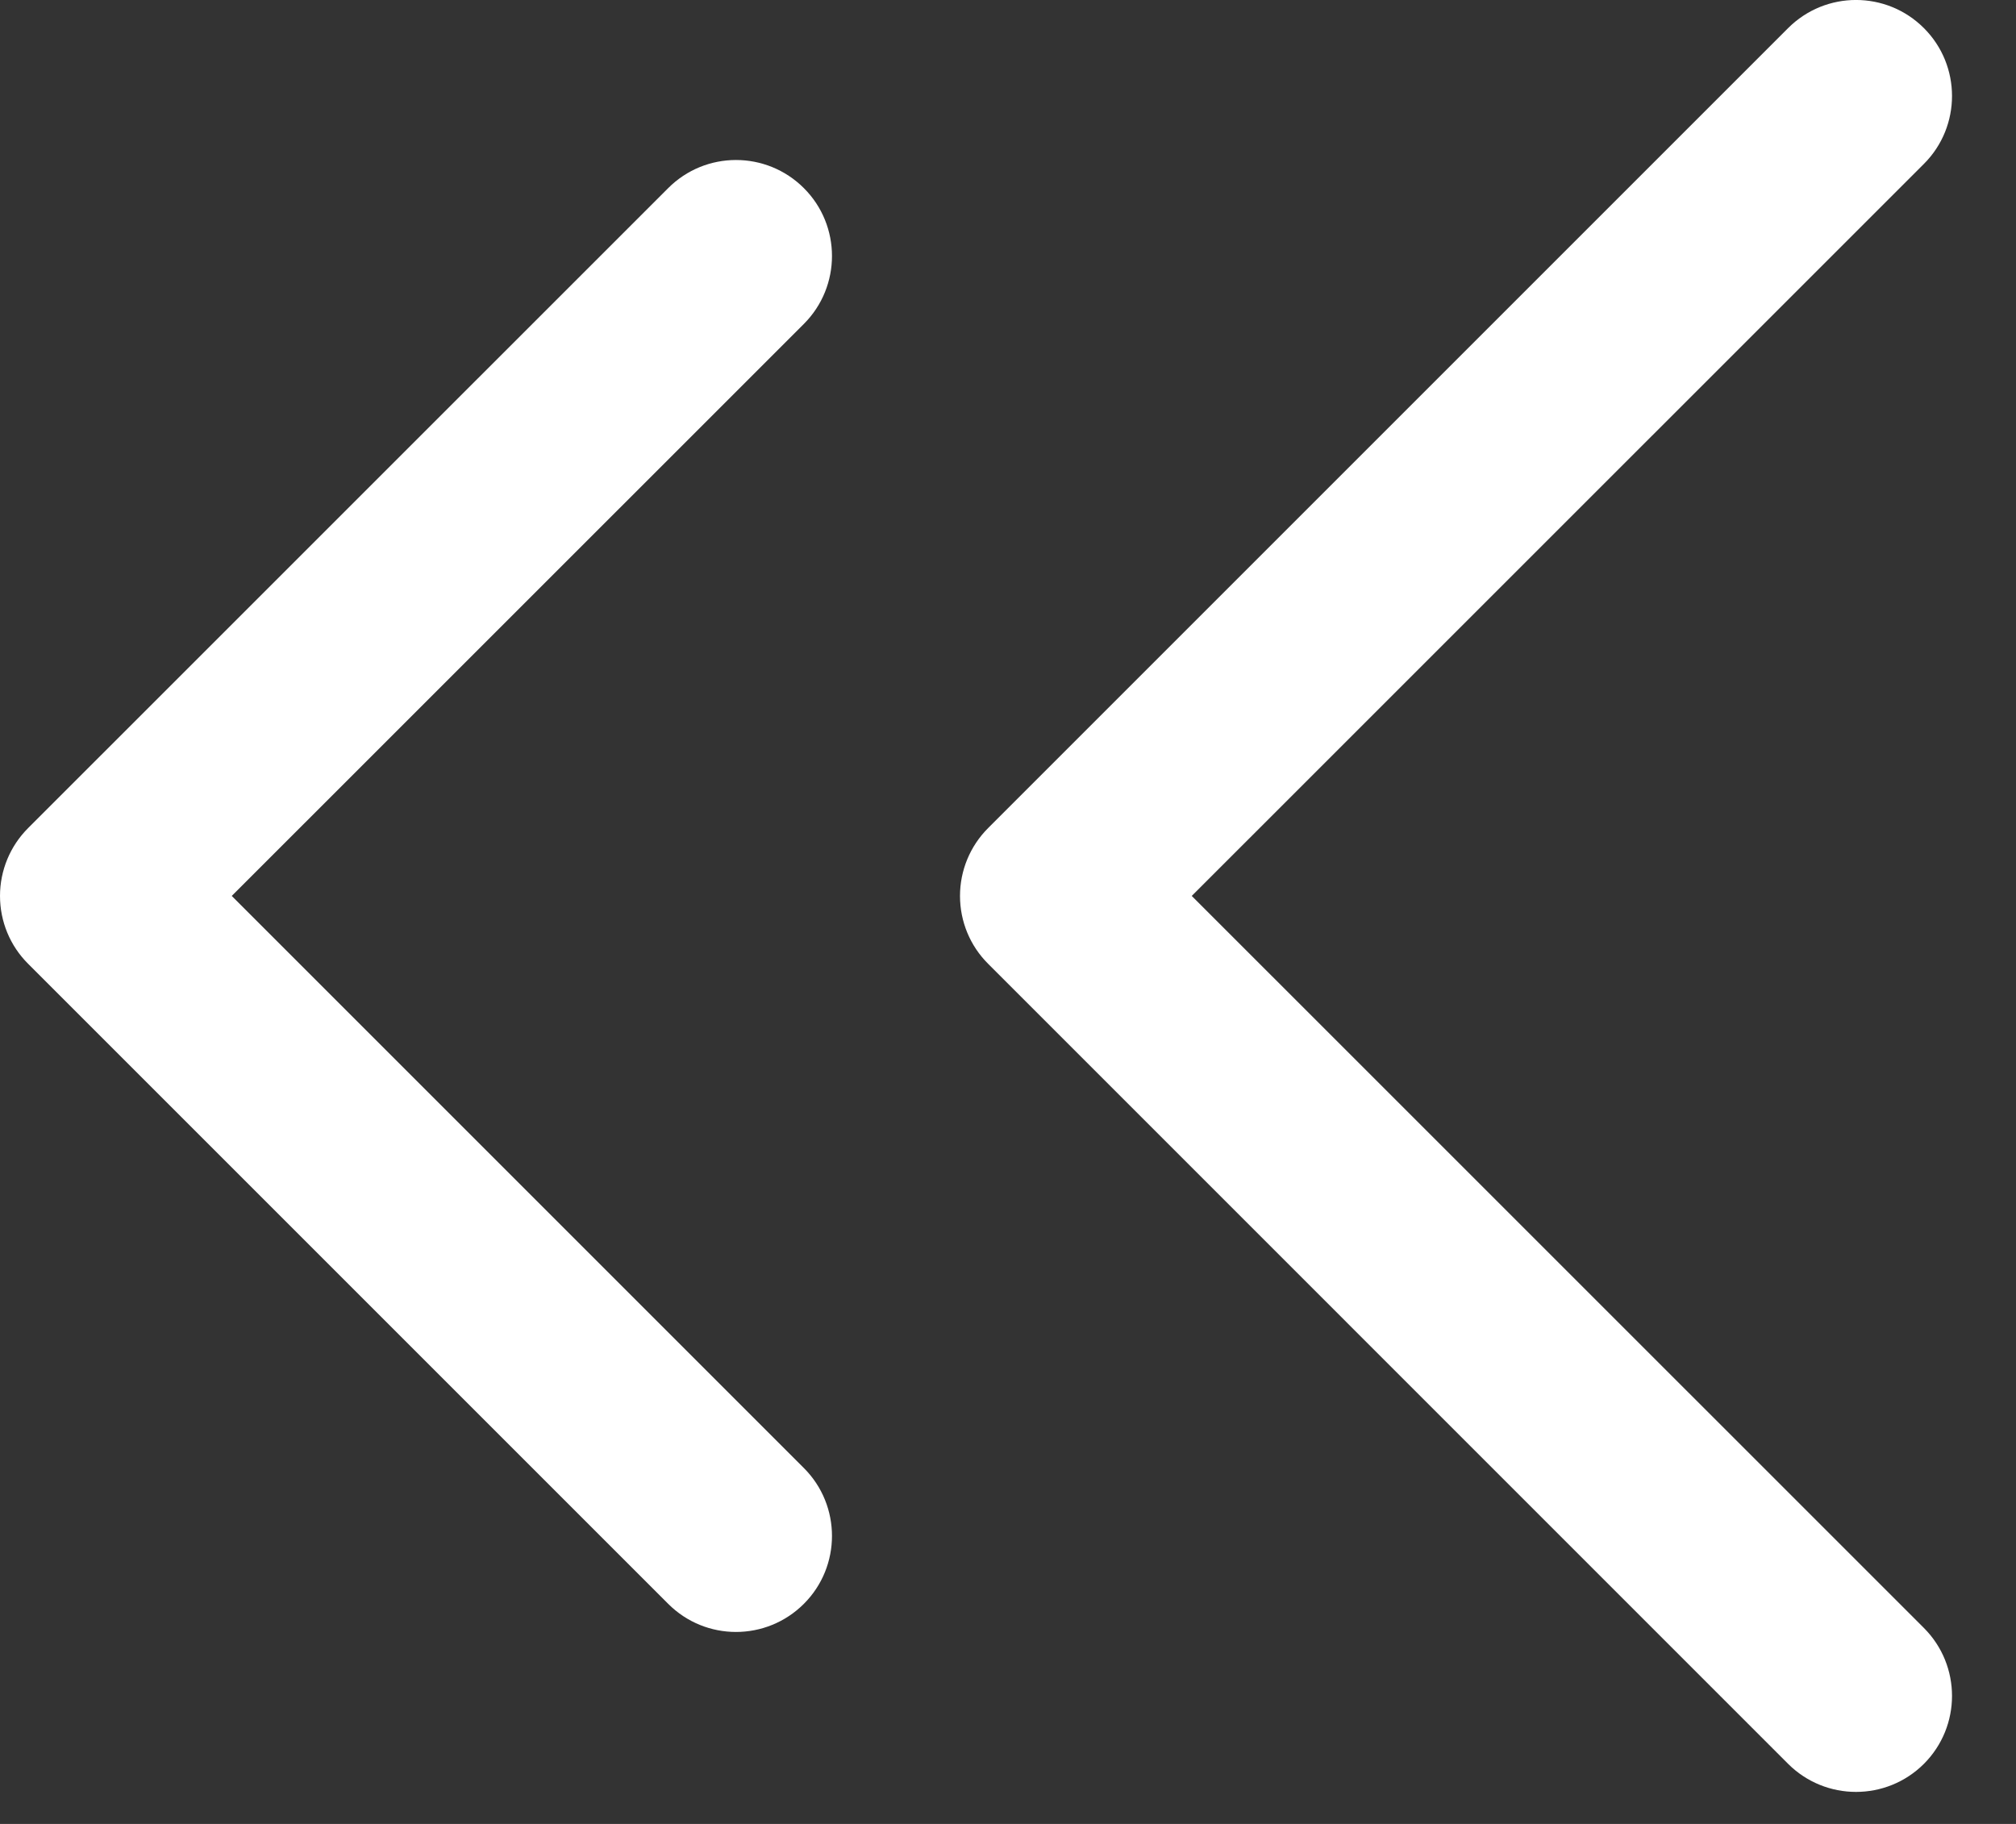 <svg width="21" height="19" viewBox="0 0 21 19" fill="none" xmlns="http://www.w3.org/2000/svg">
<rect x="0" y="0" width="21" height="19" fill="#333333" stroke="none"/>
<path fill-rule="evenodd" clip-rule="evenodd" d="M8.374 16.707C7.983 17.098 7.35 17.098 6.96 16.707L0.293 10.04C0.105 9.853 8.07557e-05 9.599 8.07789e-05 9.333C8.08021e-05 9.068 0.105 8.814 0.293 8.626L6.96 1.96C7.35 1.569 7.983 1.569 8.374 1.96C8.764 2.35 8.764 2.983 8.374 3.374L2.414 9.333L8.374 15.293C8.764 15.683 8.764 16.317 8.374 16.707Z" fill="white"/>
<path fill-rule="evenodd" clip-rule="evenodd" d="M20.041 18.374C19.65 18.764 19.017 18.764 18.626 18.374L10.293 10.04C10.105 9.853 10 9.599 10 9.333C10 9.068 10.105 8.814 10.293 8.626L18.626 0.293C19.017 -0.098 19.65 -0.098 20.041 0.293C20.431 0.683 20.431 1.317 20.041 1.707L12.414 9.333L20.041 16.959C20.431 17.35 20.431 17.983 20.041 18.374Z" fill="white"/>
</svg>
